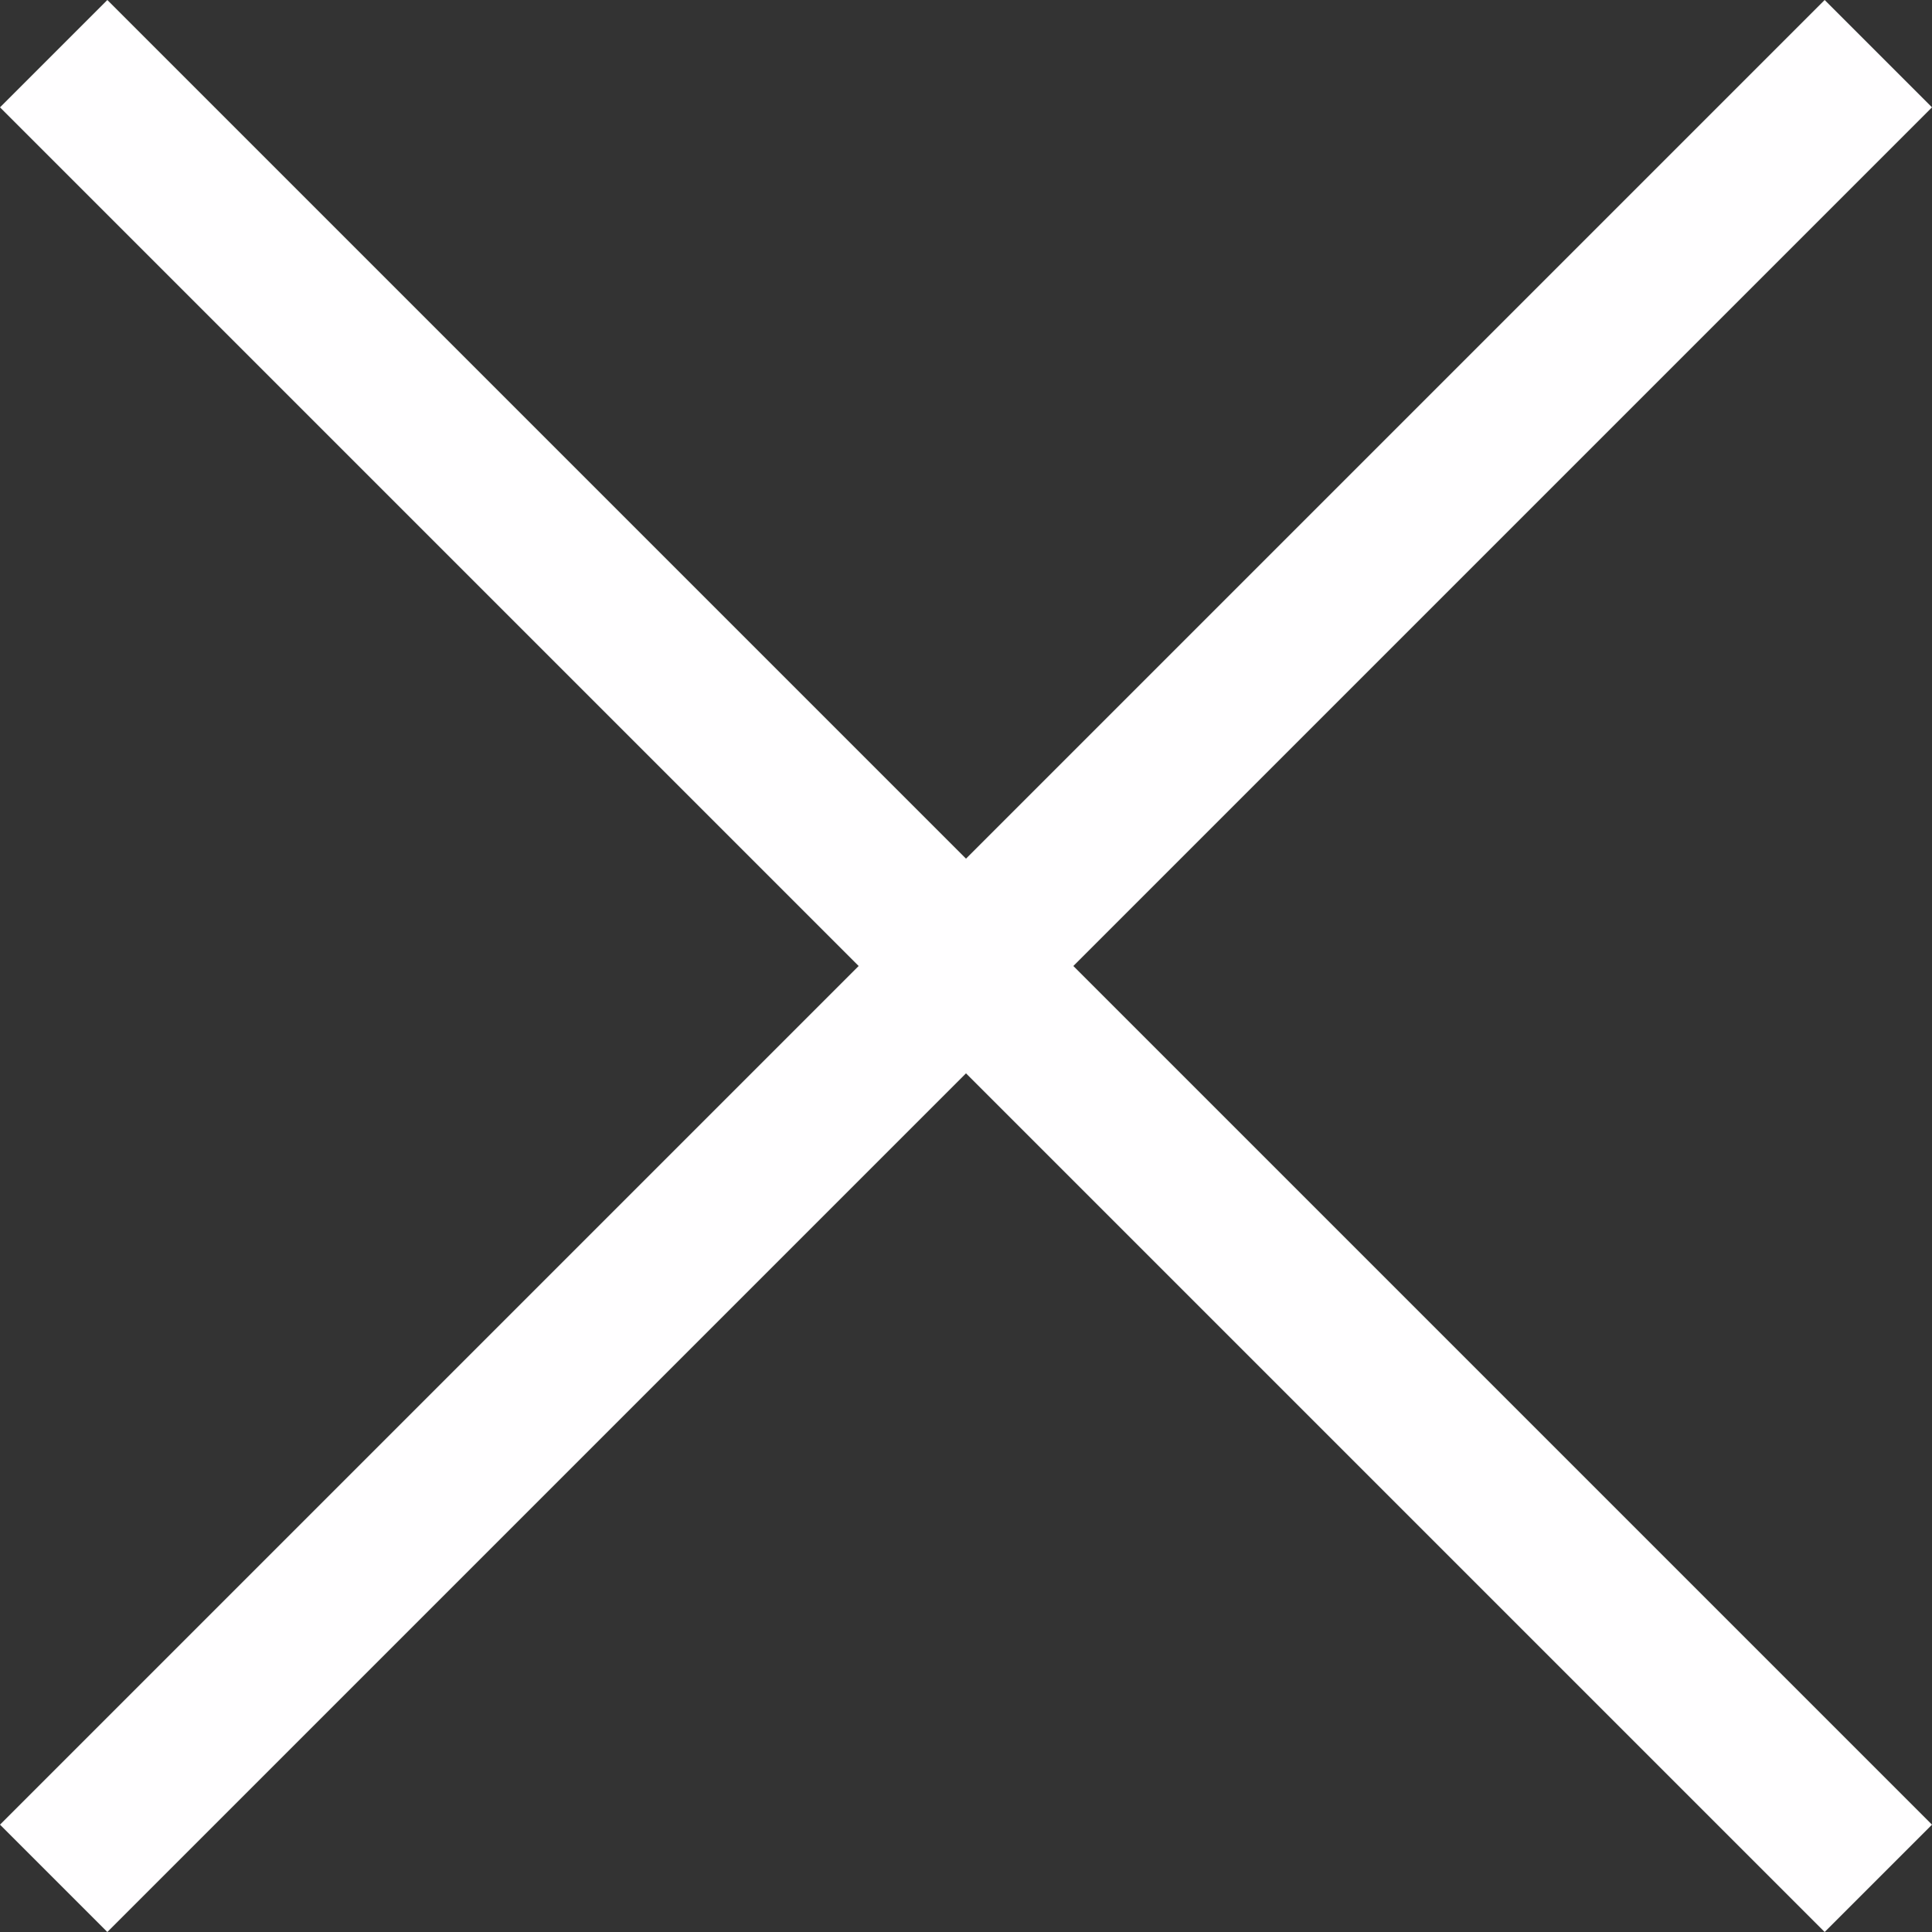 <?xml version="1.0" encoding="utf-8"?>
<!-- Generator: Adobe Illustrator 17.1.0, SVG Export Plug-In . SVG Version: 6.00 Build 0)  -->
<!DOCTYPE svg PUBLIC "-//W3C//DTD SVG 1.1//EN" "http://www.w3.org/Graphics/SVG/1.1/DTD/svg11.dtd">
<svg version="1.1" id="Layer_2" xmlns="http://www.w3.org/2000/svg" xmlns:xlink="http://www.w3.org/1999/xlink" x="0px" y="0px"
	 viewBox="0 0 25 25" enable-background="new 0 0 25 25" xml:space="preserve">
<rect x="0" y="0" width="25" height="25" fill="#333333" stroke="none"/>
<polygon fill-rule="evenodd" clip-rule="evenodd" fill="#FFFEFF" points="25,1.389 23.611,0 12.5,11.111 1.389,0 0,1.389 
	11.111,12.5 0,23.611 1.389,25 12.5,13.889 23.611,25 25,23.611 13.889,12.5 "/>
</svg>
